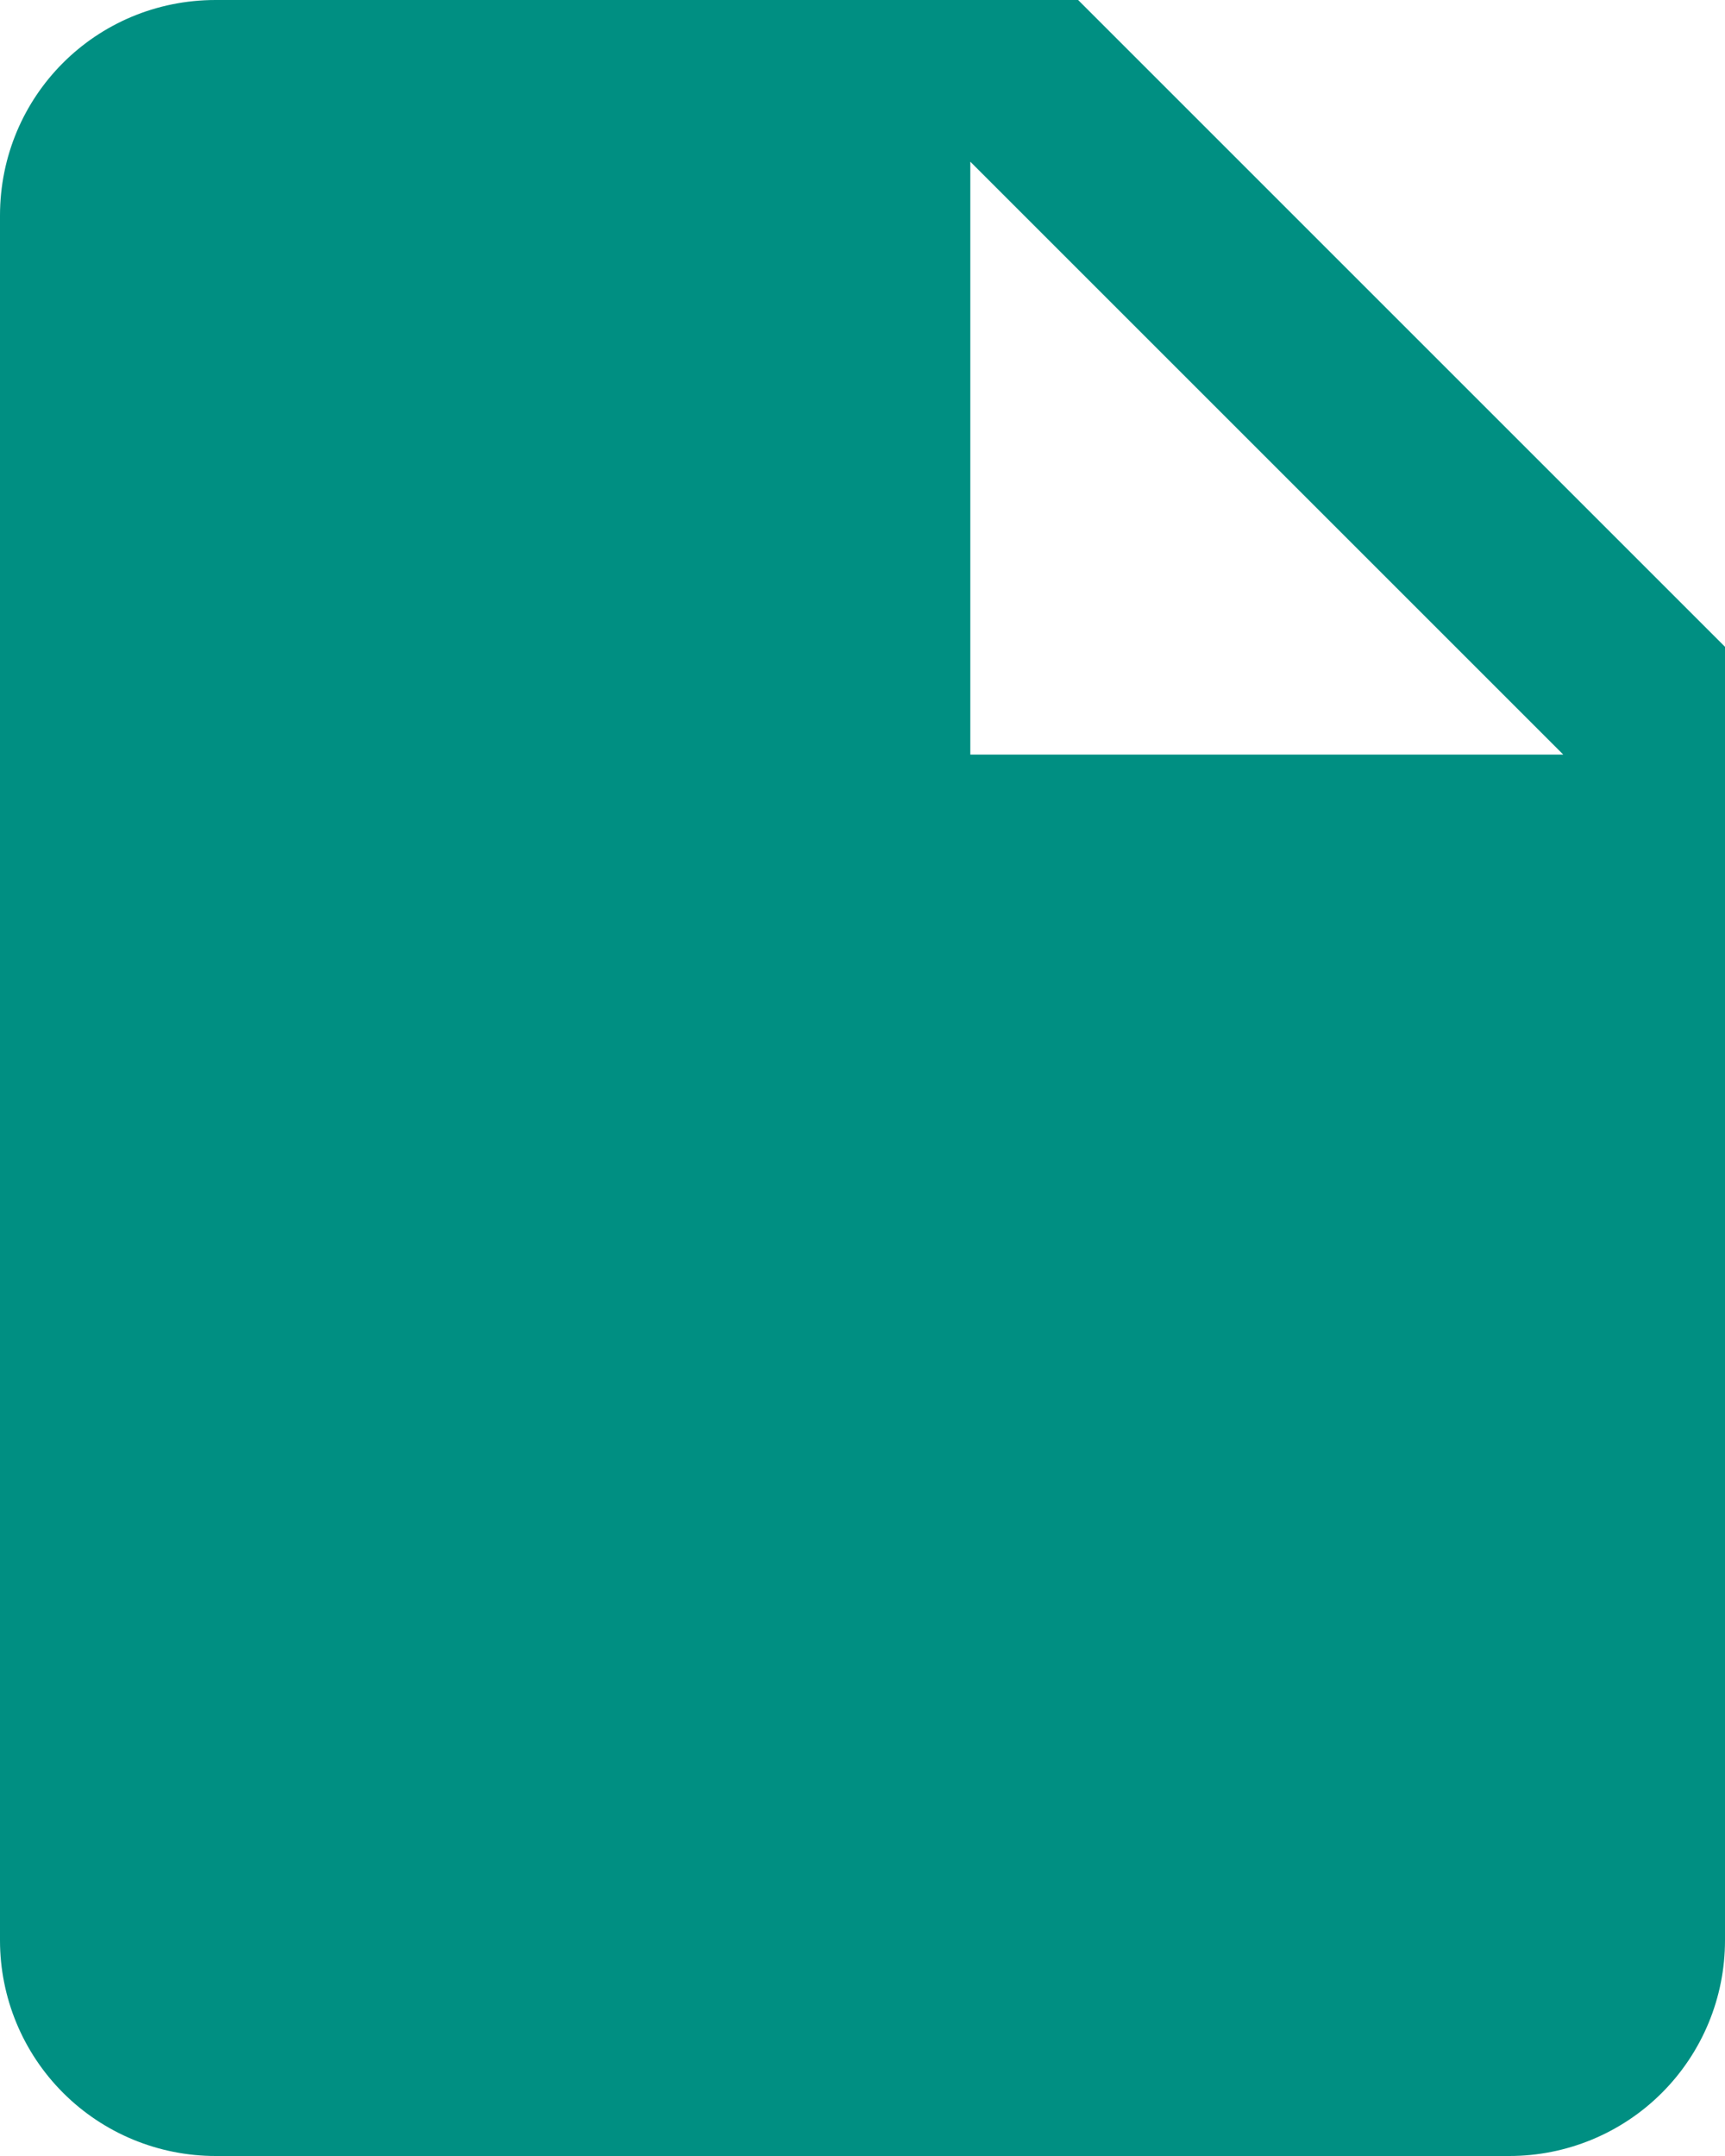 <svg width="20" height="25" viewBox="0 0 20 25" fill="none" xmlns="http://www.w3.org/2000/svg">
<path d="M11.25 8.75V1.875L18.125 8.75H11.25ZM2.5 0C1.113 0 0 1.113 0 2.5V22.5C0 23.163 0.263 23.799 0.732 24.268C1.201 24.737 1.837 25 2.5 25H17.5C18.163 25 18.799 24.737 19.268 24.268C19.737 23.799 20 23.163 20 22.5V7.5L12.5 0H2.5Z" fill="#008F82"/>
</svg>
